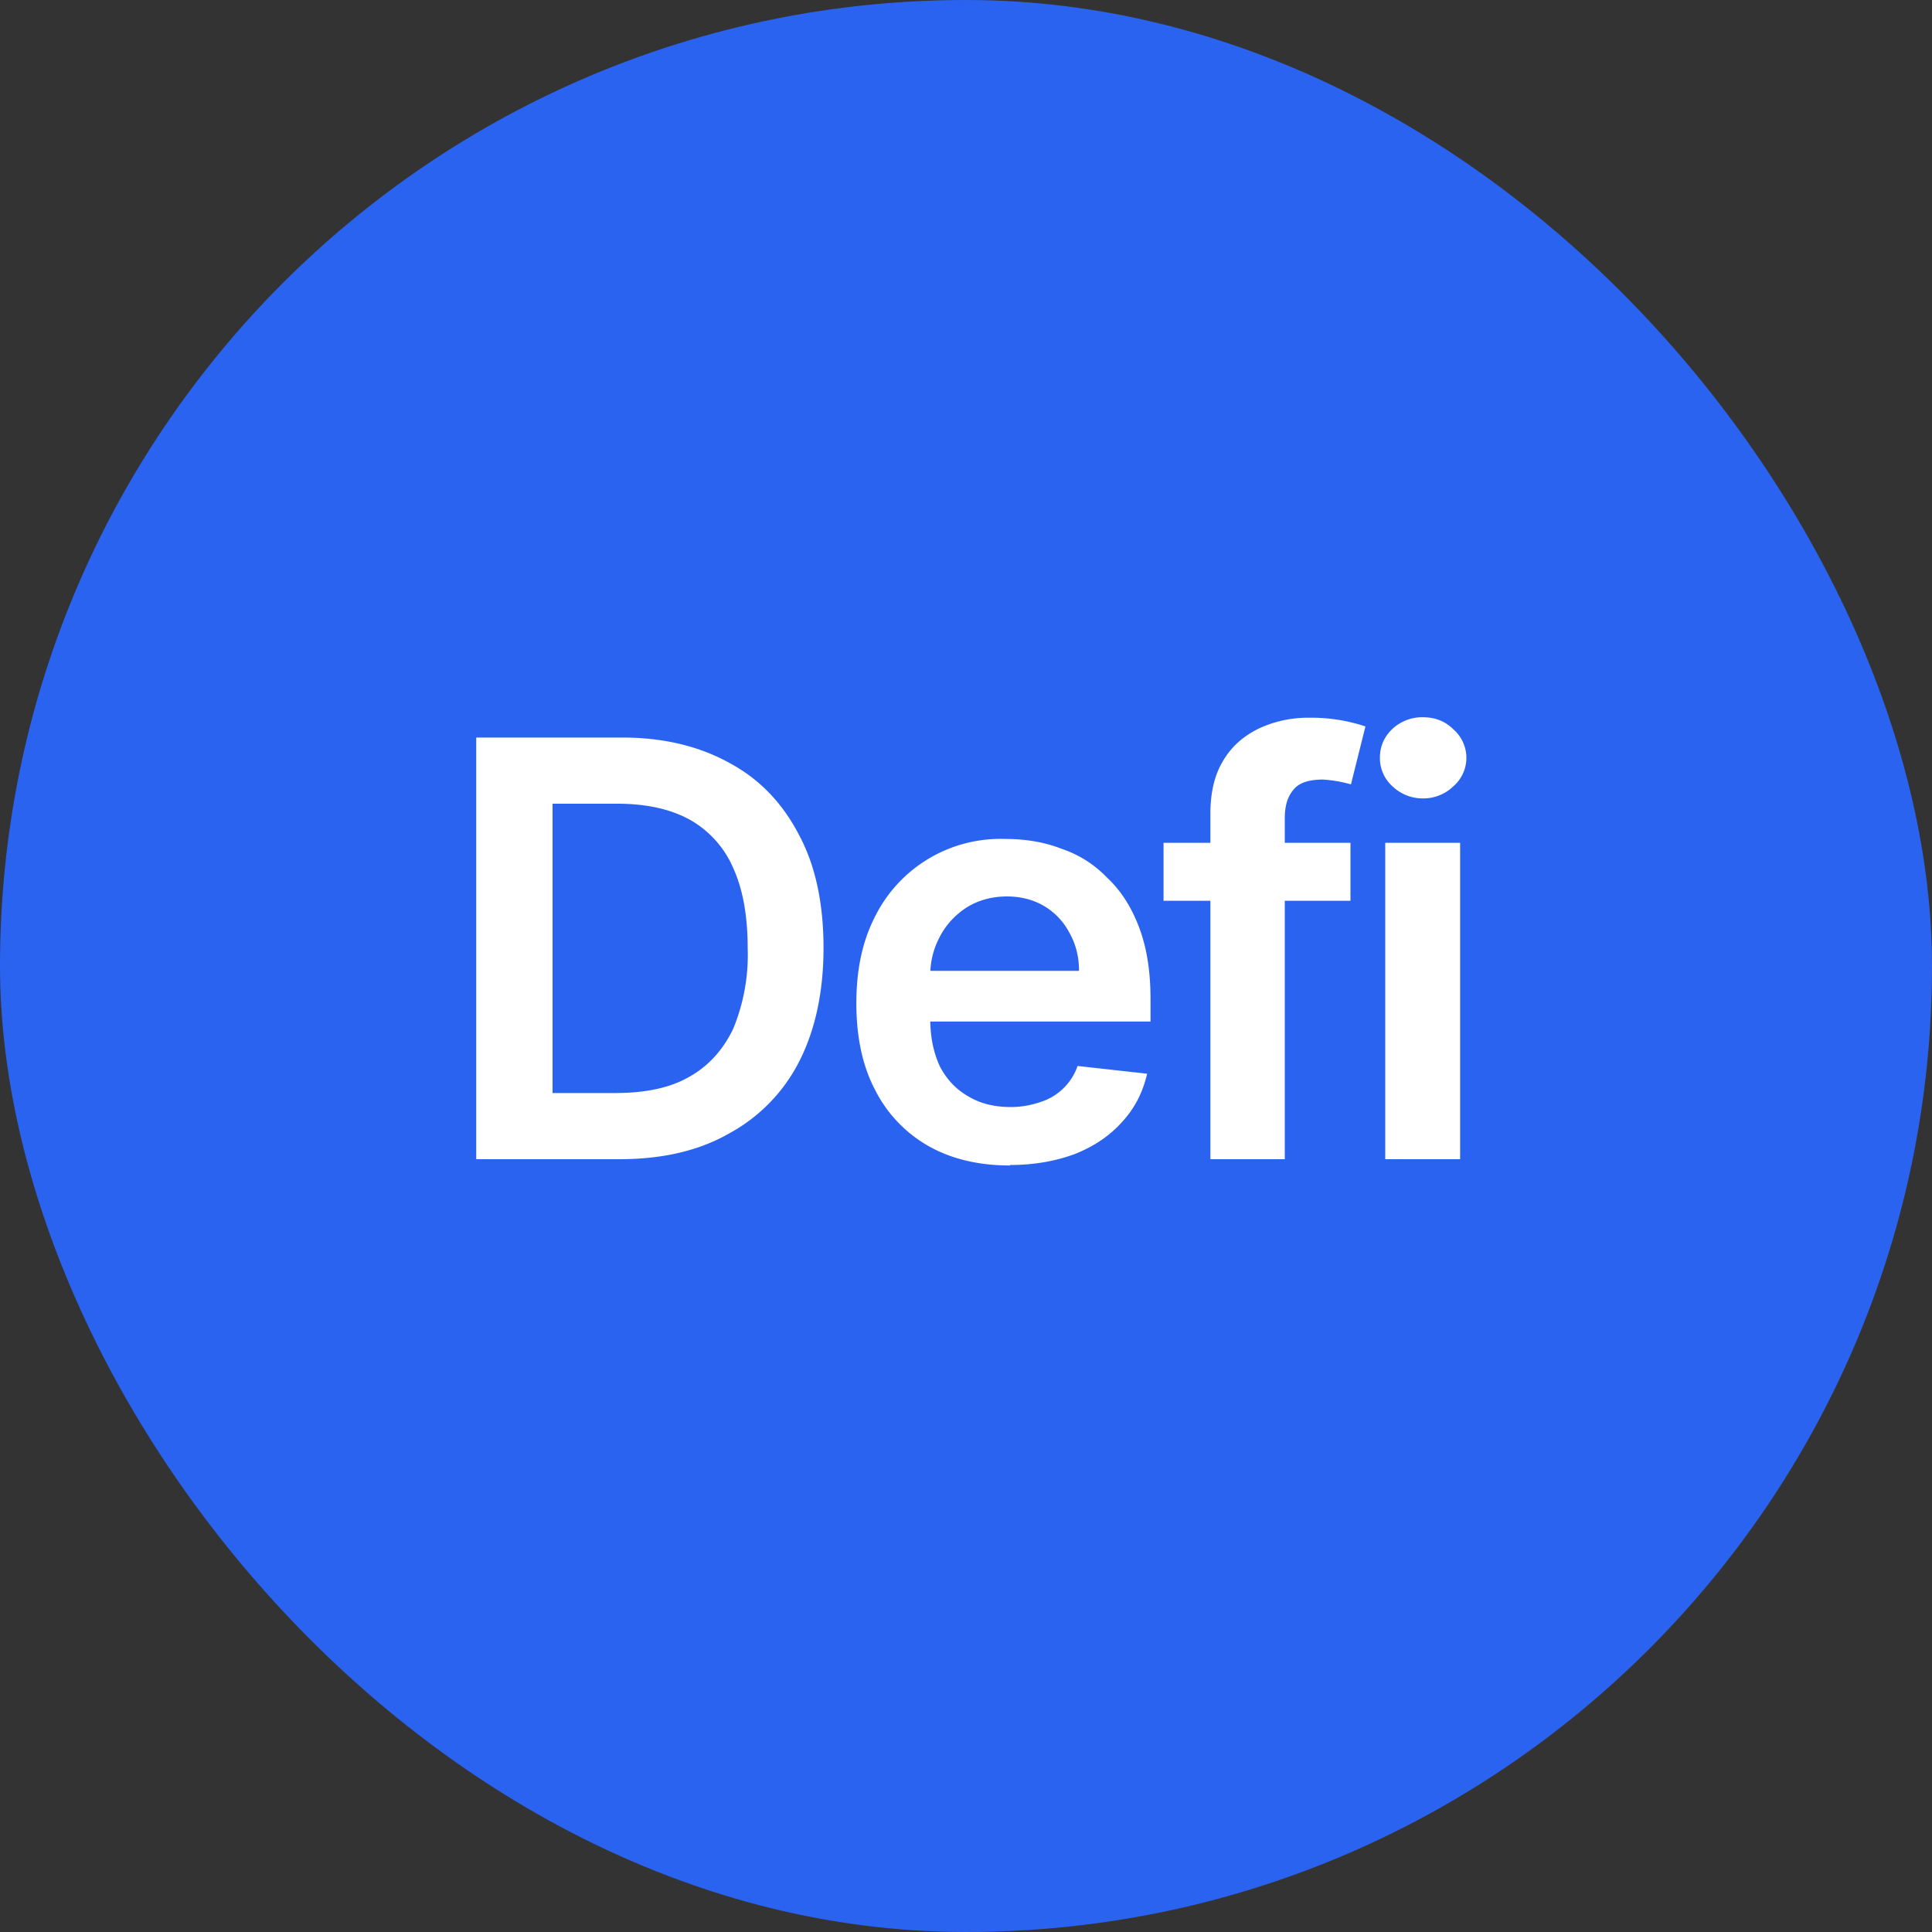 <svg width="40" height="40" viewBox="0 0 40 40" fill="none" xmlns="http://www.w3.org/2000/svg">
  <rect x="0" y="0" width="40" height="40" fill="#333333" stroke="none"/>
  <rect width="40" height="40" rx="20" fill="#2B63F1"/>
  <path d="M12.82 24H9.86v-8.73h3.02c.86 0 1.6.18 2.23.53.63.34 1.1.84 1.44 1.5.34.64.5 1.42.5 2.33 0 .9-.17 1.69-.5 2.34a3.5 3.5 0 0 1-1.46 1.5c-.63.36-1.39.53-2.27.53Zm-1.38-1.37h1.3c.6 0 1.12-.1 1.52-.33.4-.22.71-.56.92-1a4 4 0 0 0 .3-1.67c0-.67-.1-1.22-.3-1.66a2.1 2.1 0 0 0-.9-1c-.4-.22-.9-.33-1.5-.33h-1.34v6Zm9.47 1.5c-.66 0-1.23-.14-1.7-.41a2.77 2.77 0 0 1-1.1-1.17c-.26-.5-.38-1.1-.38-1.78 0-.68.12-1.27.38-1.78a2.9 2.9 0 0 1 2.71-1.62c.4 0 .79.06 1.15.2.36.12.68.32.95.6.28.26.5.6.66 1.02.16.42.24.91.24 1.49v.47h-5.37V20.1h3.89c0-.3-.07-.56-.2-.79a1.4 1.4 0 0 0-.52-.55c-.22-.13-.48-.2-.77-.2-.32 0-.6.08-.84.23-.23.15-.42.35-.55.6-.13.24-.2.51-.2.8v.91c0 .38.07.7.2.98.14.27.34.48.59.62.25.15.54.22.88.22.22 0 .42-.04.6-.1a1.19 1.19 0 0 0 .78-.75l1.44.16c-.09.39-.26.72-.52 1-.25.28-.57.5-.97.66-.4.15-.85.23-1.35.23Zm7.05-6.68v1.2h-3.87v-1.2h3.87ZM25.06 24v-7.16c0-.44.09-.81.27-1.1.18-.3.43-.51.74-.66a2.4 2.4 0 0 1 1.03-.22 3.55 3.55 0 0 1 1.17.18l-.3 1.2a2.68 2.68 0 0 0-.58-.1c-.3 0-.5.07-.61.21-.12.14-.18.33-.18.59V24h-1.55Zm3.62 0v-6.55h1.55V24h-1.55Zm.78-7.47a.9.9 0 0 1-.63-.25.78.78 0 0 1-.26-.59c0-.23.08-.43.26-.6a.9.9 0 0 1 .63-.24c.25 0 .46.08.63.25a.78.78 0 0 1 0 1.18.89.89 0 0 1-.63.25Z" fill="#fff"/>
</svg>
